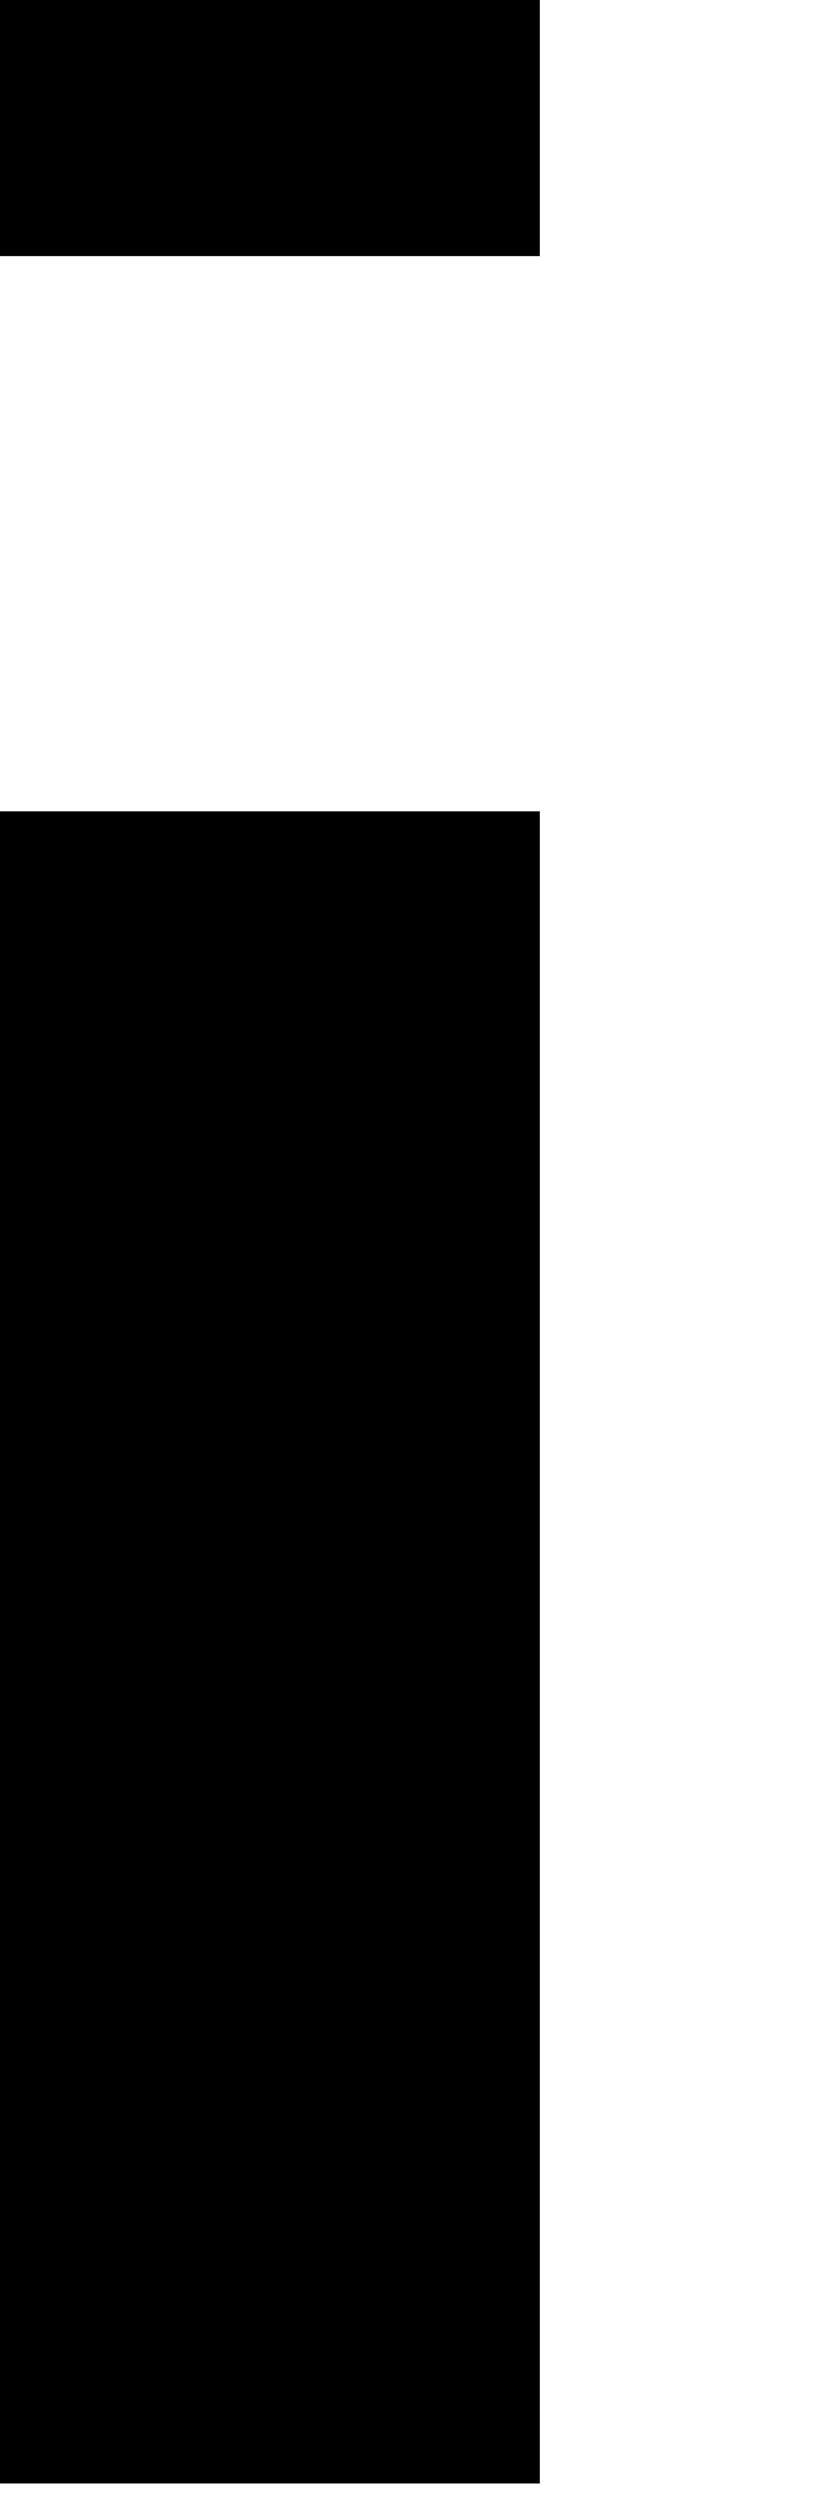 <?xml version="1.0" encoding="UTF-8" standalone="no"?>
<!DOCTYPE svg PUBLIC "-//W3C//DTD SVG 1.1//EN" "http://www.w3.org/Graphics/SVG/1.1/DTD/svg11.dtd">
<svg width="100%" height="100%" viewBox="0 0 6 18" version="1.1" xmlns="http://www.w3.org/2000/svg" xmlns:xlink="http://www.w3.org/1999/xlink" xml:space="preserve" xmlns:serif="http://www.serif.com/" style="fill-rule:evenodd;clip-rule:evenodd;stroke-linejoin:round;stroke-miterlimit:2;">
    <g transform="matrix(1,0,0,1,-129.657,-282.685)">
        <g id="Artboard11" transform="matrix(1.955,0,0,0.961,50.62,10.913)">
            <rect x="40.423" y="282.685" width="3.069" height="18.723" style="fill:none;"/>
            <clipPath id="_clip1">
                <rect x="40.423" y="282.685" width="3.069" height="18.723"/>
            </clipPath>
            <g clip-path="url(#_clip1)">
                <g transform="matrix(0.511,0,0,1.04,-16.859,-14.8)">
                    <path d="M116,292L112,292L112,308L116,308L116,292ZM116,286L112,286L112,288L116,288L116,286Z"/>
                </g>
            </g>
        </g>
    </g>
</svg>
